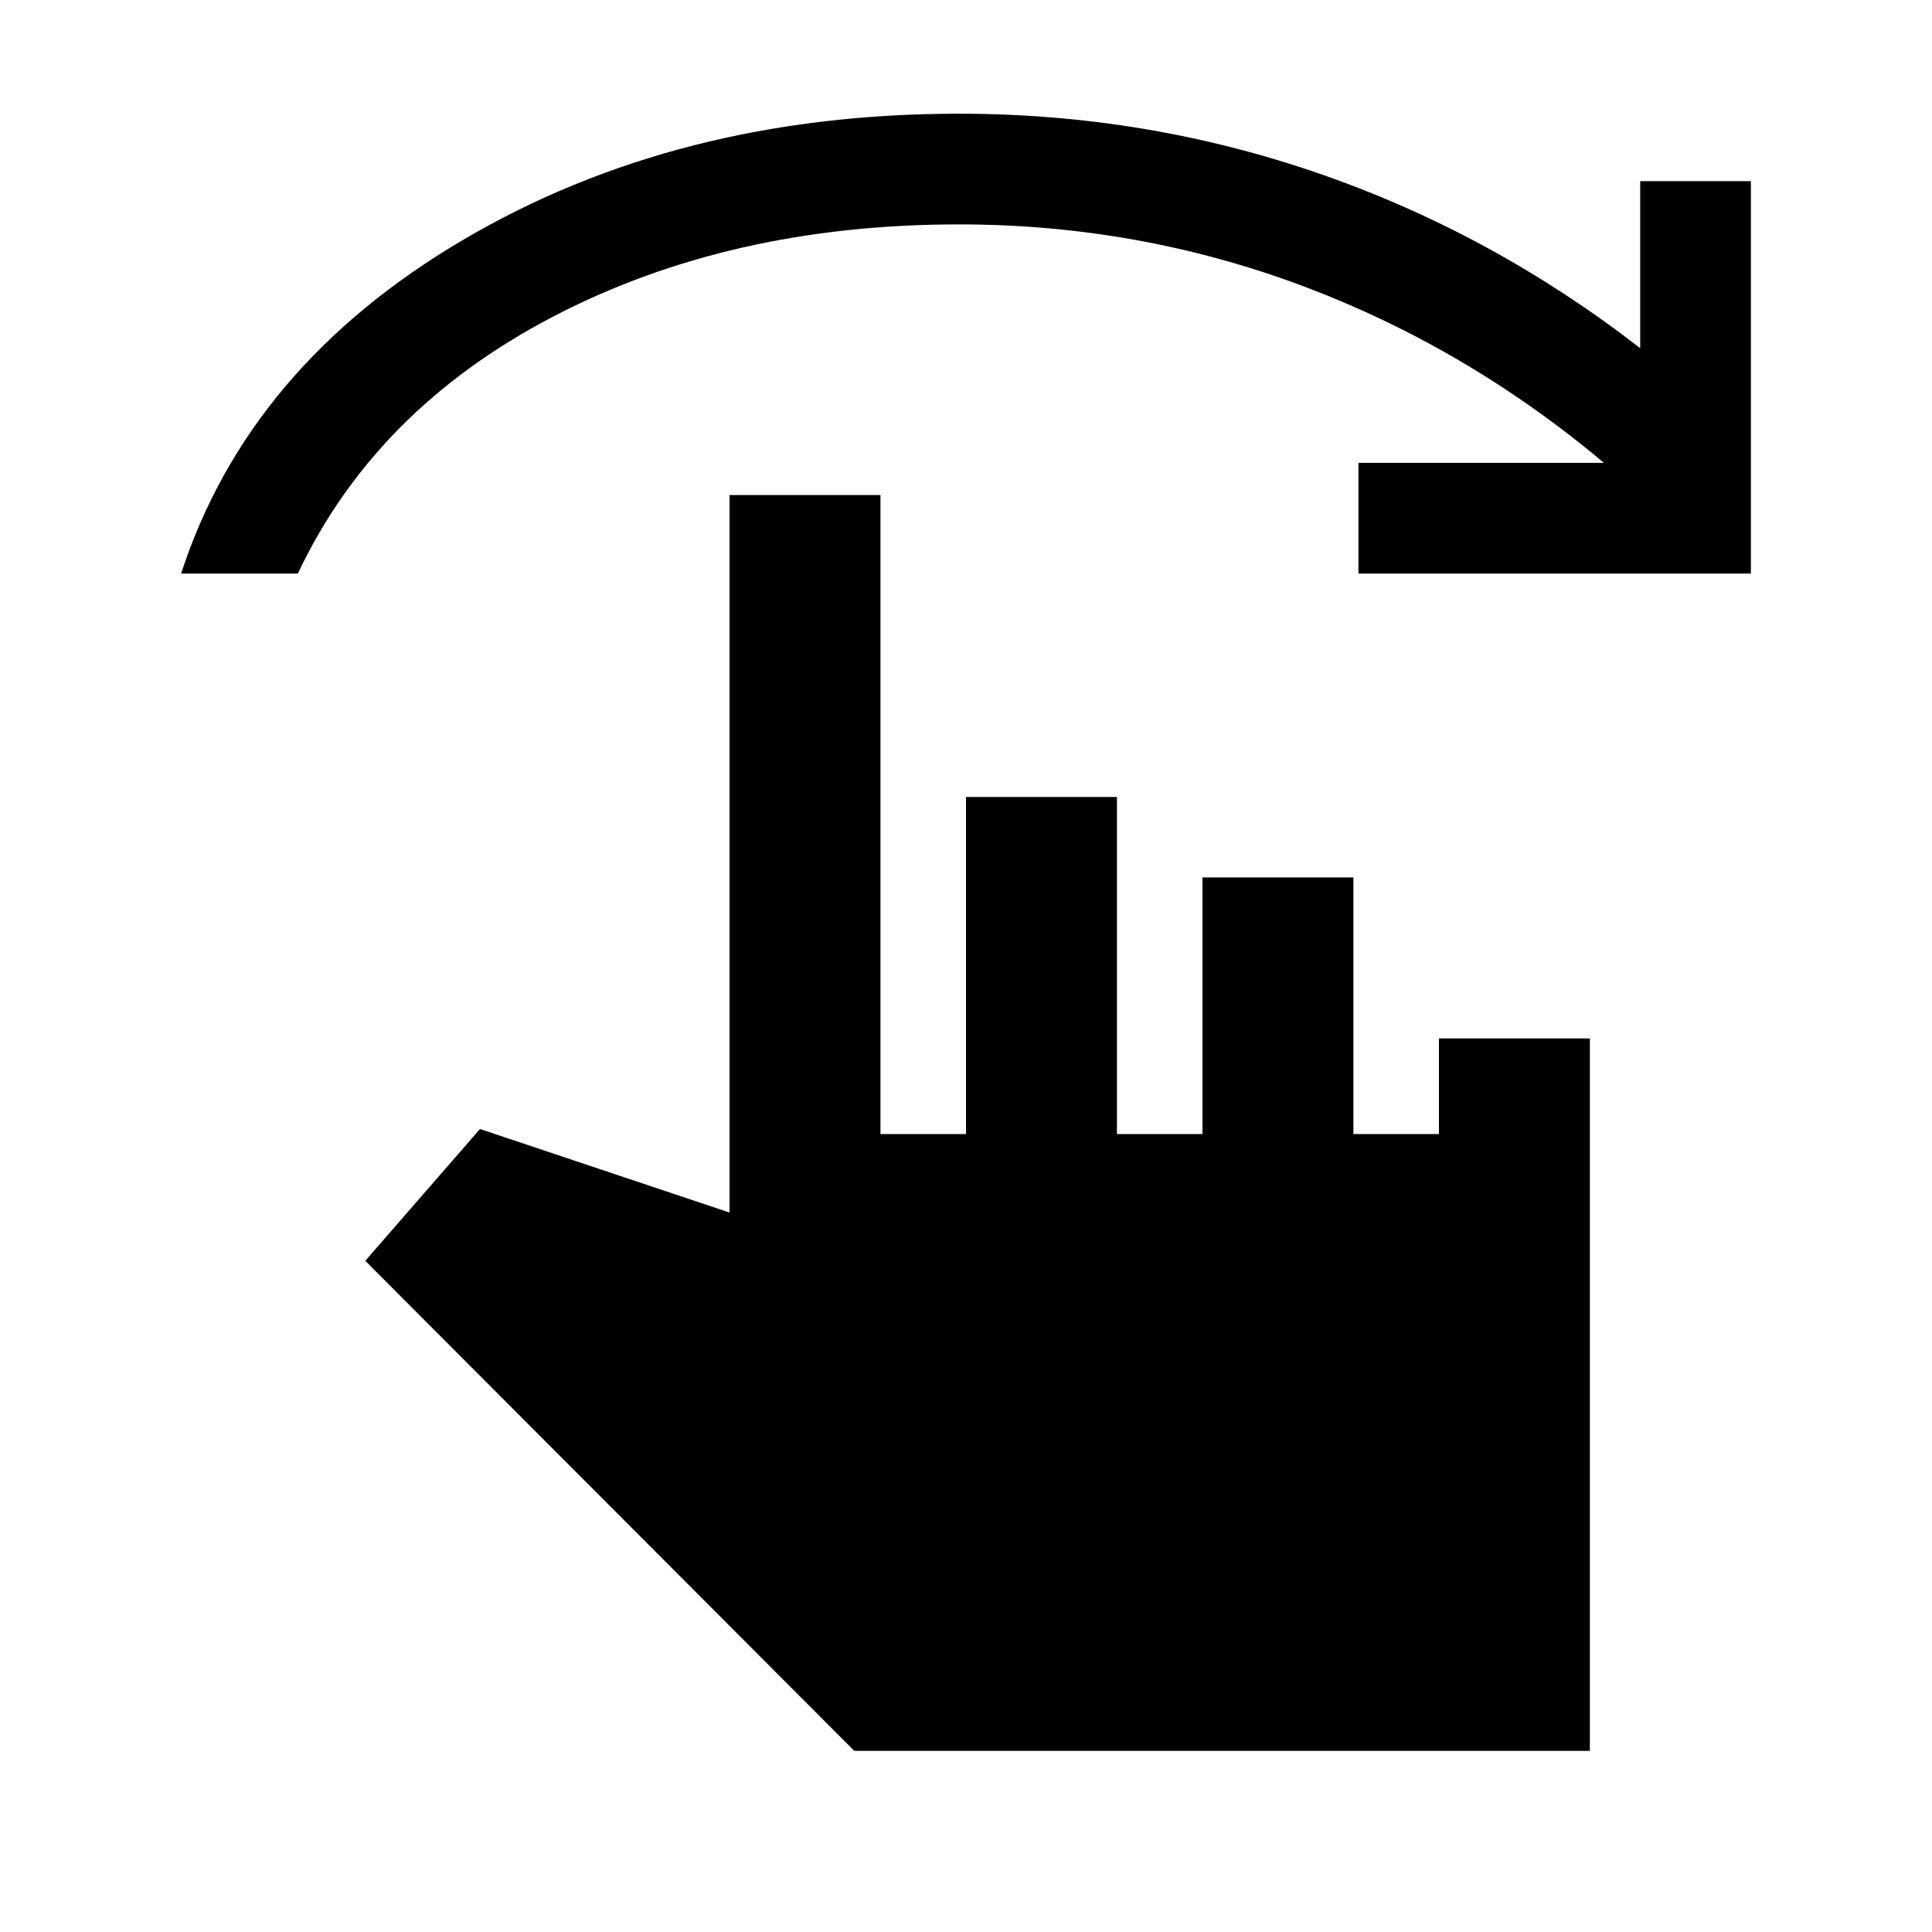 <svg xmlns="http://www.w3.org/2000/svg" height="24" viewBox="0 -960 960 960" width="24"><path d="M90-675q33.5-103 140-165.75t246.5-62.75q93 0 179 29.75T815-787v-83h55v195H675v-55h122q-68.5-57.5-150-88t-170.5-30.5q-114 0-202 46T148-675H90ZM424.5-90l-243-243.5 57-65.5 124 41.5V-714h75v317.5H480V-564h75v167.5h42.5V-524h75v127.5H715V-444h75v354H424.5Z"/></svg>